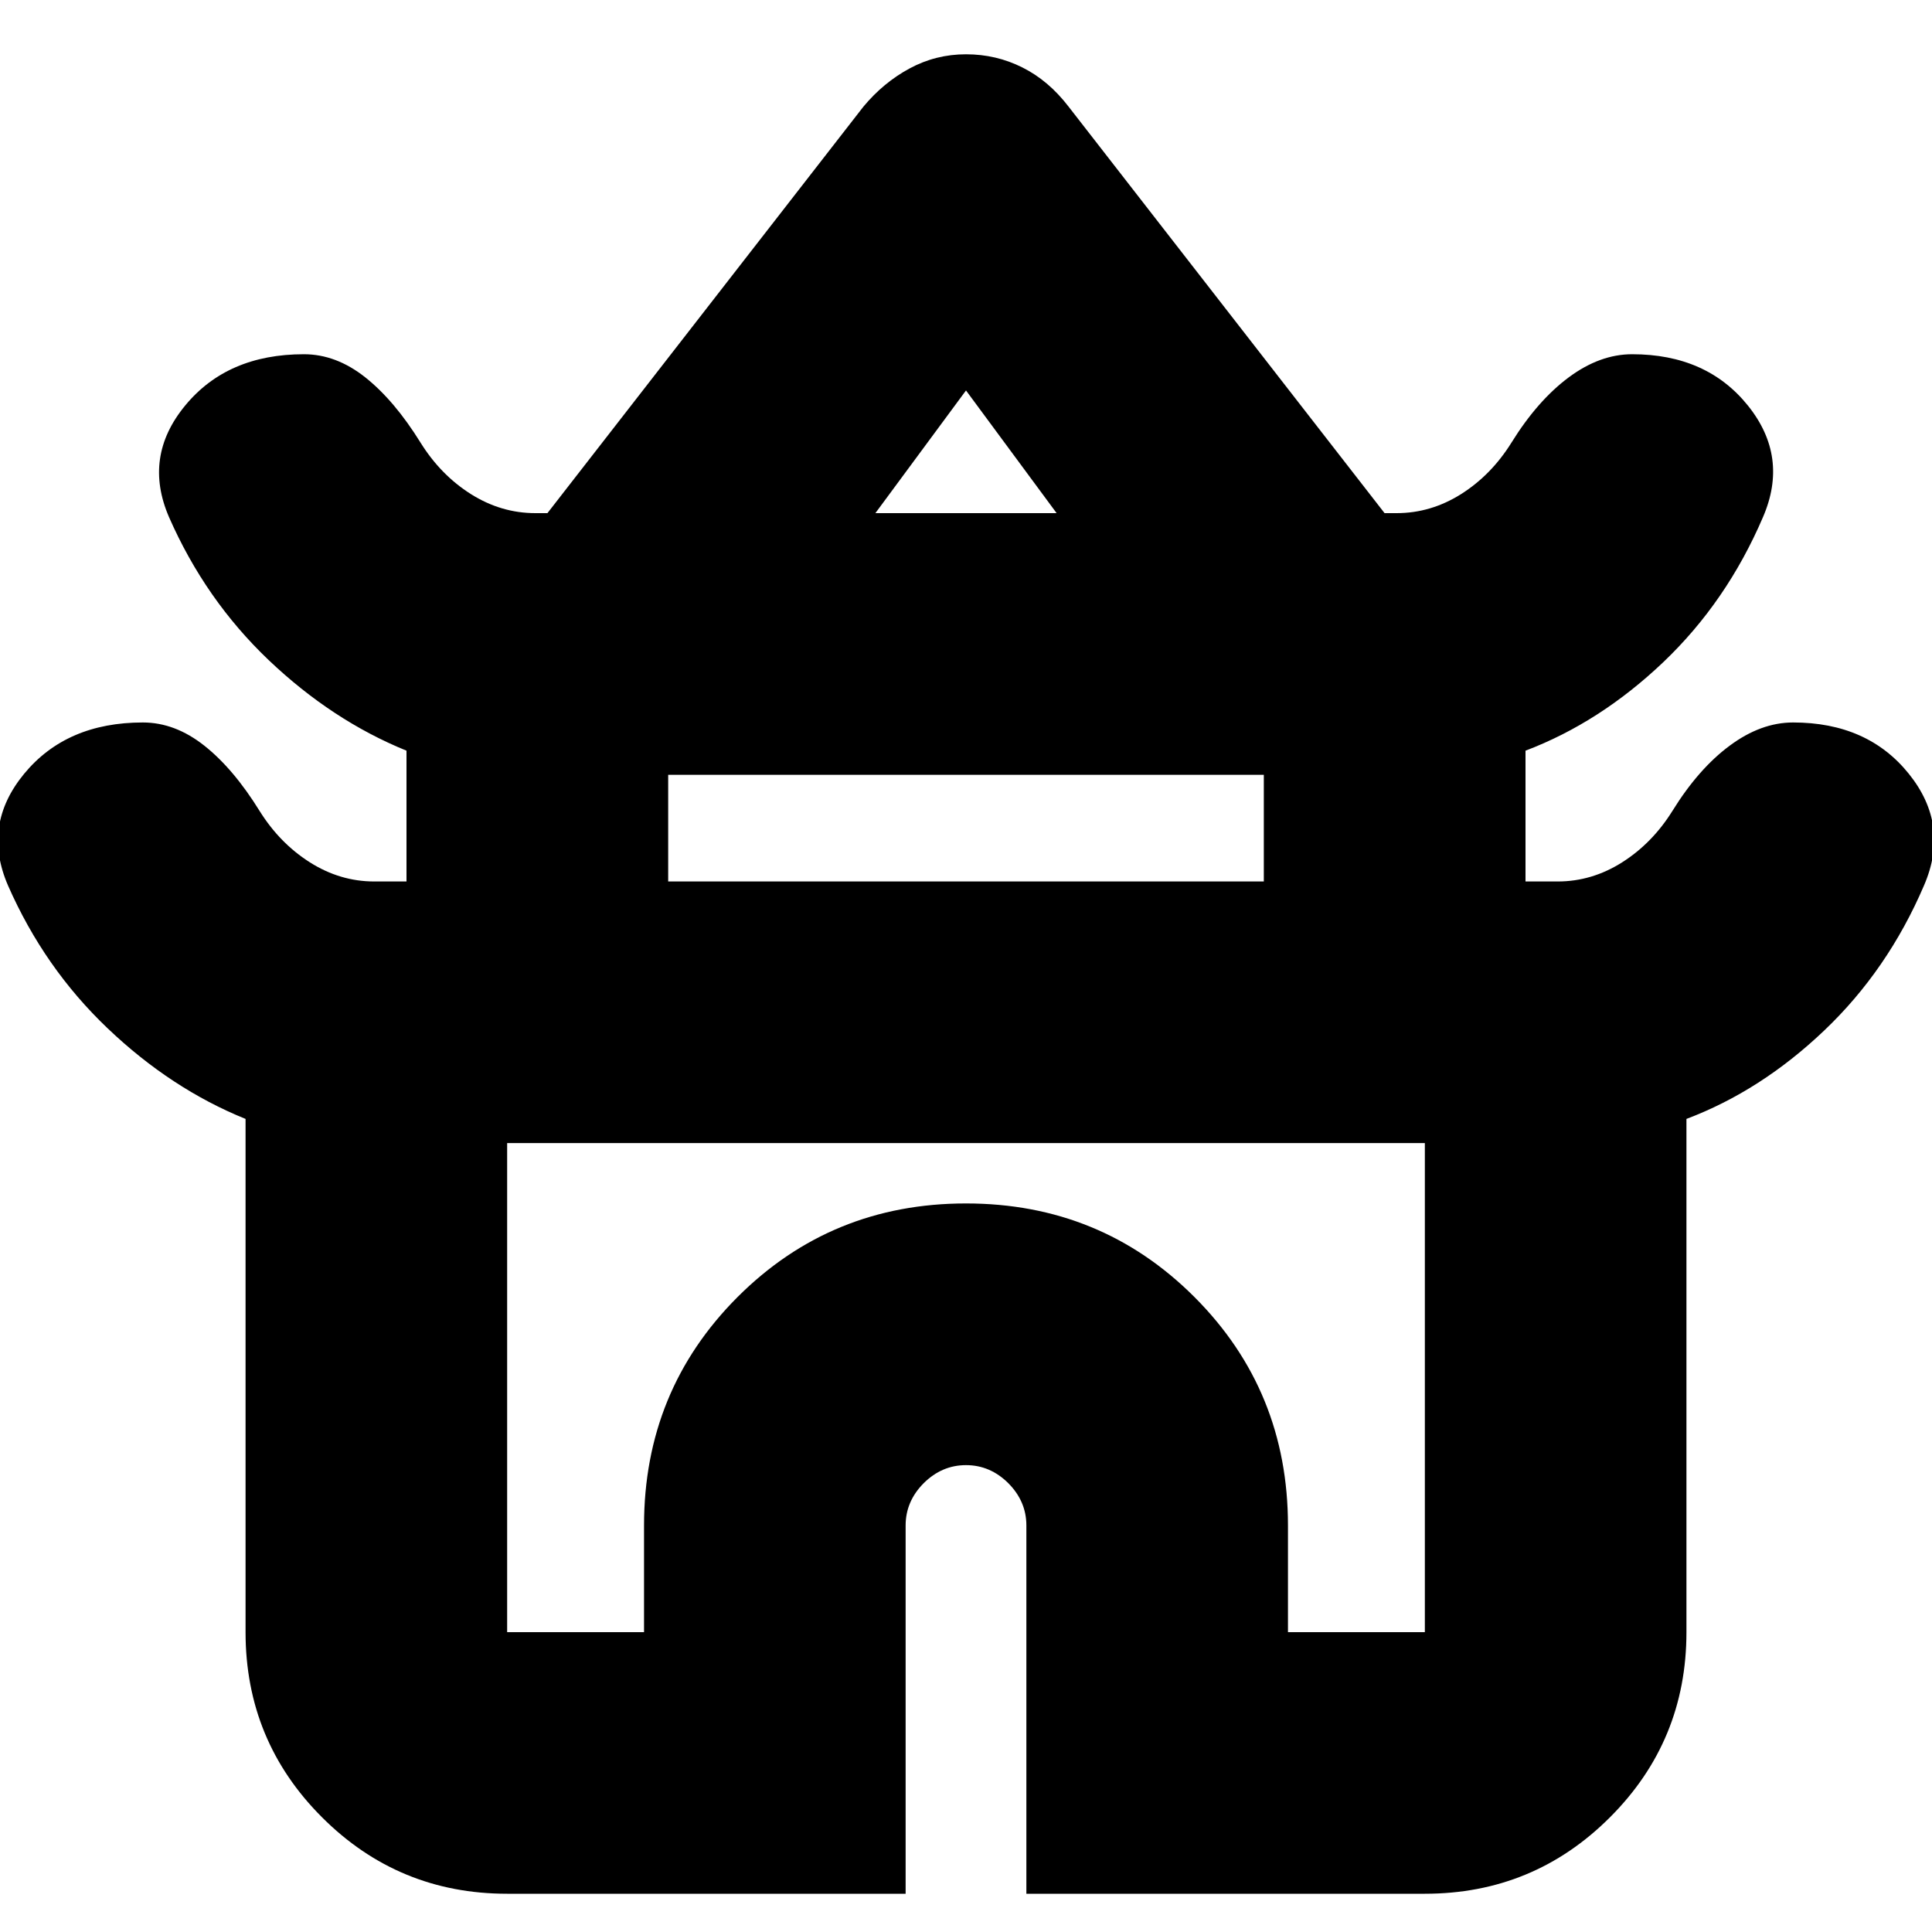 <svg xmlns="http://www.w3.org/2000/svg" height="20" width="20"><path d="M5.25 19.604q-1.125 0-1.917-.792-.791-.791-.791-1.916v-5.313q-.771-.312-1.427-.937-.657-.625-1.032-1.479-.271-.625.167-1.157.438-.531 1.229-.531.333 0 .636.24.302.239.573.677.208.333.52.531.313.198.667.198h.333V7.771q-.77-.313-1.427-.938-.656-.625-1.031-1.479-.271-.625.167-1.156.437-.531 1.229-.531.333 0 .635.239.302.24.573.677.208.334.521.532.313.197.667.197h.125l3.271-4.208q.208-.25.479-.396.271-.146.583-.146.312 0 .583.136.271.135.479.406l3.271 4.208h.125q.354 0 .667-.197.313-.198.521-.532.271-.437.594-.677.322-.239.656-.239.771 0 1.198.531.427.531.156 1.156-.375.875-1.031 1.5-.657.625-1.427.917v1.354h.333q.354 0 .667-.198.312-.198.52-.531.271-.438.594-.677.323-.24.656-.24.771 0 1.198.531.428.532.157 1.157-.375.875-1.032 1.5-.656.625-1.427.916v5.313q0 1.125-.791 1.916-.792.792-1.917.792h-4.125v-3.812q0-.25-.187-.438-.188-.187-.438-.187t-.438.187q-.187.188-.187.438v3.812ZM9.062 5.312h1.876L10 4.042ZM6.917 9.125h6.166V8.021H6.917ZM5.25 16.896h1.417v-1.104q0-1.396.968-2.365.969-.969 2.365-.969 1.396 0 2.365.969.968.969.968 2.365v1.104h1.417v-5.063h-9.5ZM10 11.833Zm0-6.521Zm0 3.813Z"/></svg>